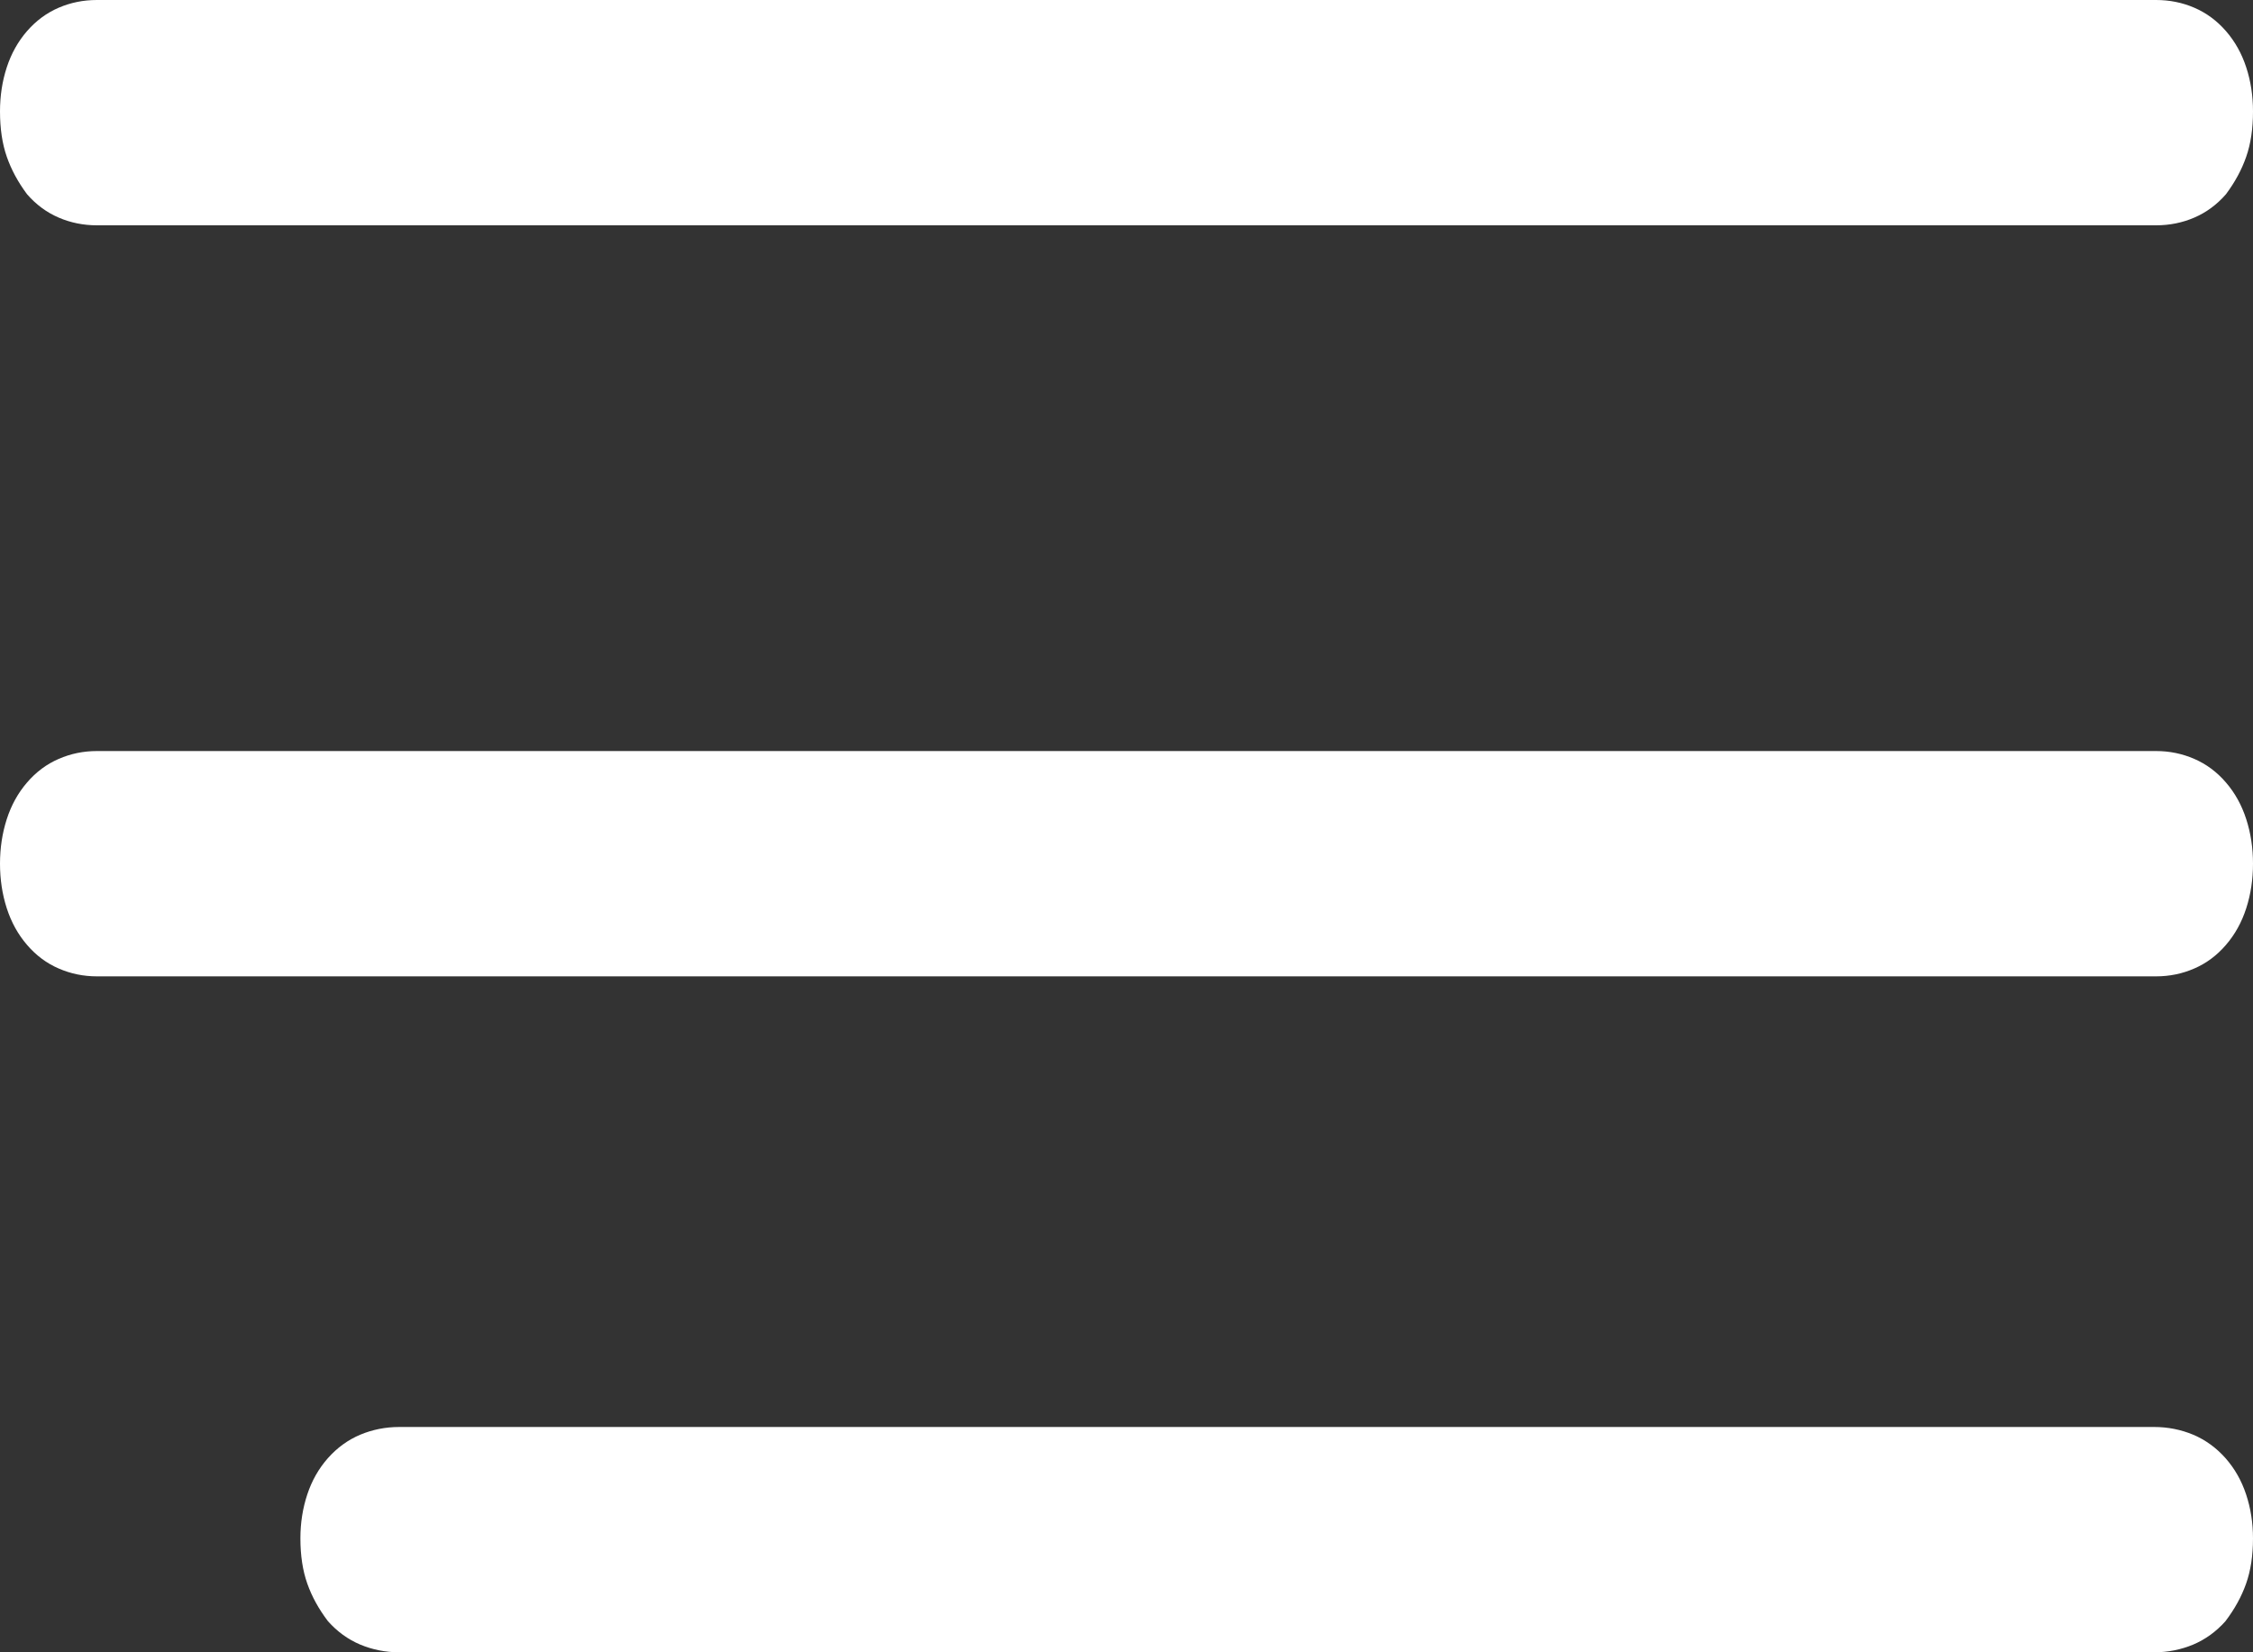 <svg width="30" height="22" viewBox="0 0 30 22" fill="none" xmlns="http://www.w3.org/2000/svg">
<rect x="0" y="0" width="30" height="22" fill="#333333" stroke="none"/>
<path fill-rule="evenodd" clip-rule="evenodd" d="M0.36 2.586C0.24 2.425 0.15 2.259 0.09 2.086C0.03 1.914 0 1.713 0 1.483C0 1.276 0.03 1.08 0.09 0.897C0.15 0.713 0.24 0.552 0.36 0.414C0.48 0.276 0.621 0.172 0.781 0.103C0.941 0.034 1.111 0 1.291 0H28.709C28.889 0 29.059 0.034 29.219 0.103C29.379 0.172 29.52 0.276 29.64 0.414C29.76 0.552 29.85 0.713 29.91 0.897C29.97 1.08 30 1.276 30 1.483C30 1.713 29.97 1.914 29.91 2.086C29.85 2.259 29.76 2.425 29.64 2.586C29.52 2.724 29.379 2.828 29.219 2.897C29.059 2.966 28.889 3 28.709 3H1.291C1.111 3 0.941 2.966 0.781 2.897C0.621 2.828 0.48 2.724 0.36 2.586ZM29.64 10.419C29.76 10.558 29.85 10.721 29.91 10.907C29.97 11.093 30 11.291 30 11.5C30 11.709 29.97 11.907 29.91 12.093C29.85 12.279 29.76 12.442 29.64 12.581C29.52 12.721 29.379 12.826 29.219 12.895C29.059 12.965 28.889 13 28.709 13H1.291C1.111 13 0.941 12.965 0.781 12.895C0.621 12.826 0.48 12.721 0.36 12.581C0.24 12.442 0.15 12.279 0.09 12.093C0.03 11.907 0 11.709 0 11.5C0 11.291 0.03 11.093 0.09 10.907C0.15 10.721 0.24 10.558 0.36 10.419C0.48 10.279 0.621 10.174 0.781 10.105C0.941 10.035 1.111 10 1.291 10H28.709C28.889 10 29.059 10.035 29.219 10.105C29.379 10.174 29.52 10.279 29.64 10.419ZM29.633 19.414C29.755 19.552 29.847 19.713 29.908 19.897C29.969 20.081 30 20.276 30 20.483C30 20.713 29.969 20.914 29.908 21.086C29.847 21.259 29.755 21.425 29.633 21.586C29.51 21.724 29.367 21.828 29.204 21.897C29.041 21.965 28.867 22 28.683 22H5.317C5.133 22 4.959 21.965 4.796 21.897C4.633 21.828 4.49 21.724 4.367 21.586C4.245 21.425 4.153 21.259 4.092 21.086C4.031 20.914 4 20.713 4 20.483C4 20.276 4.031 20.081 4.092 19.897C4.153 19.713 4.245 19.552 4.367 19.414C4.49 19.276 4.633 19.172 4.796 19.103C4.959 19.035 5.133 19 5.317 19H28.683C28.867 19 29.041 19.035 29.204 19.103C29.367 19.172 29.51 19.276 29.633 19.414Z" fill="white"/>
</svg>
